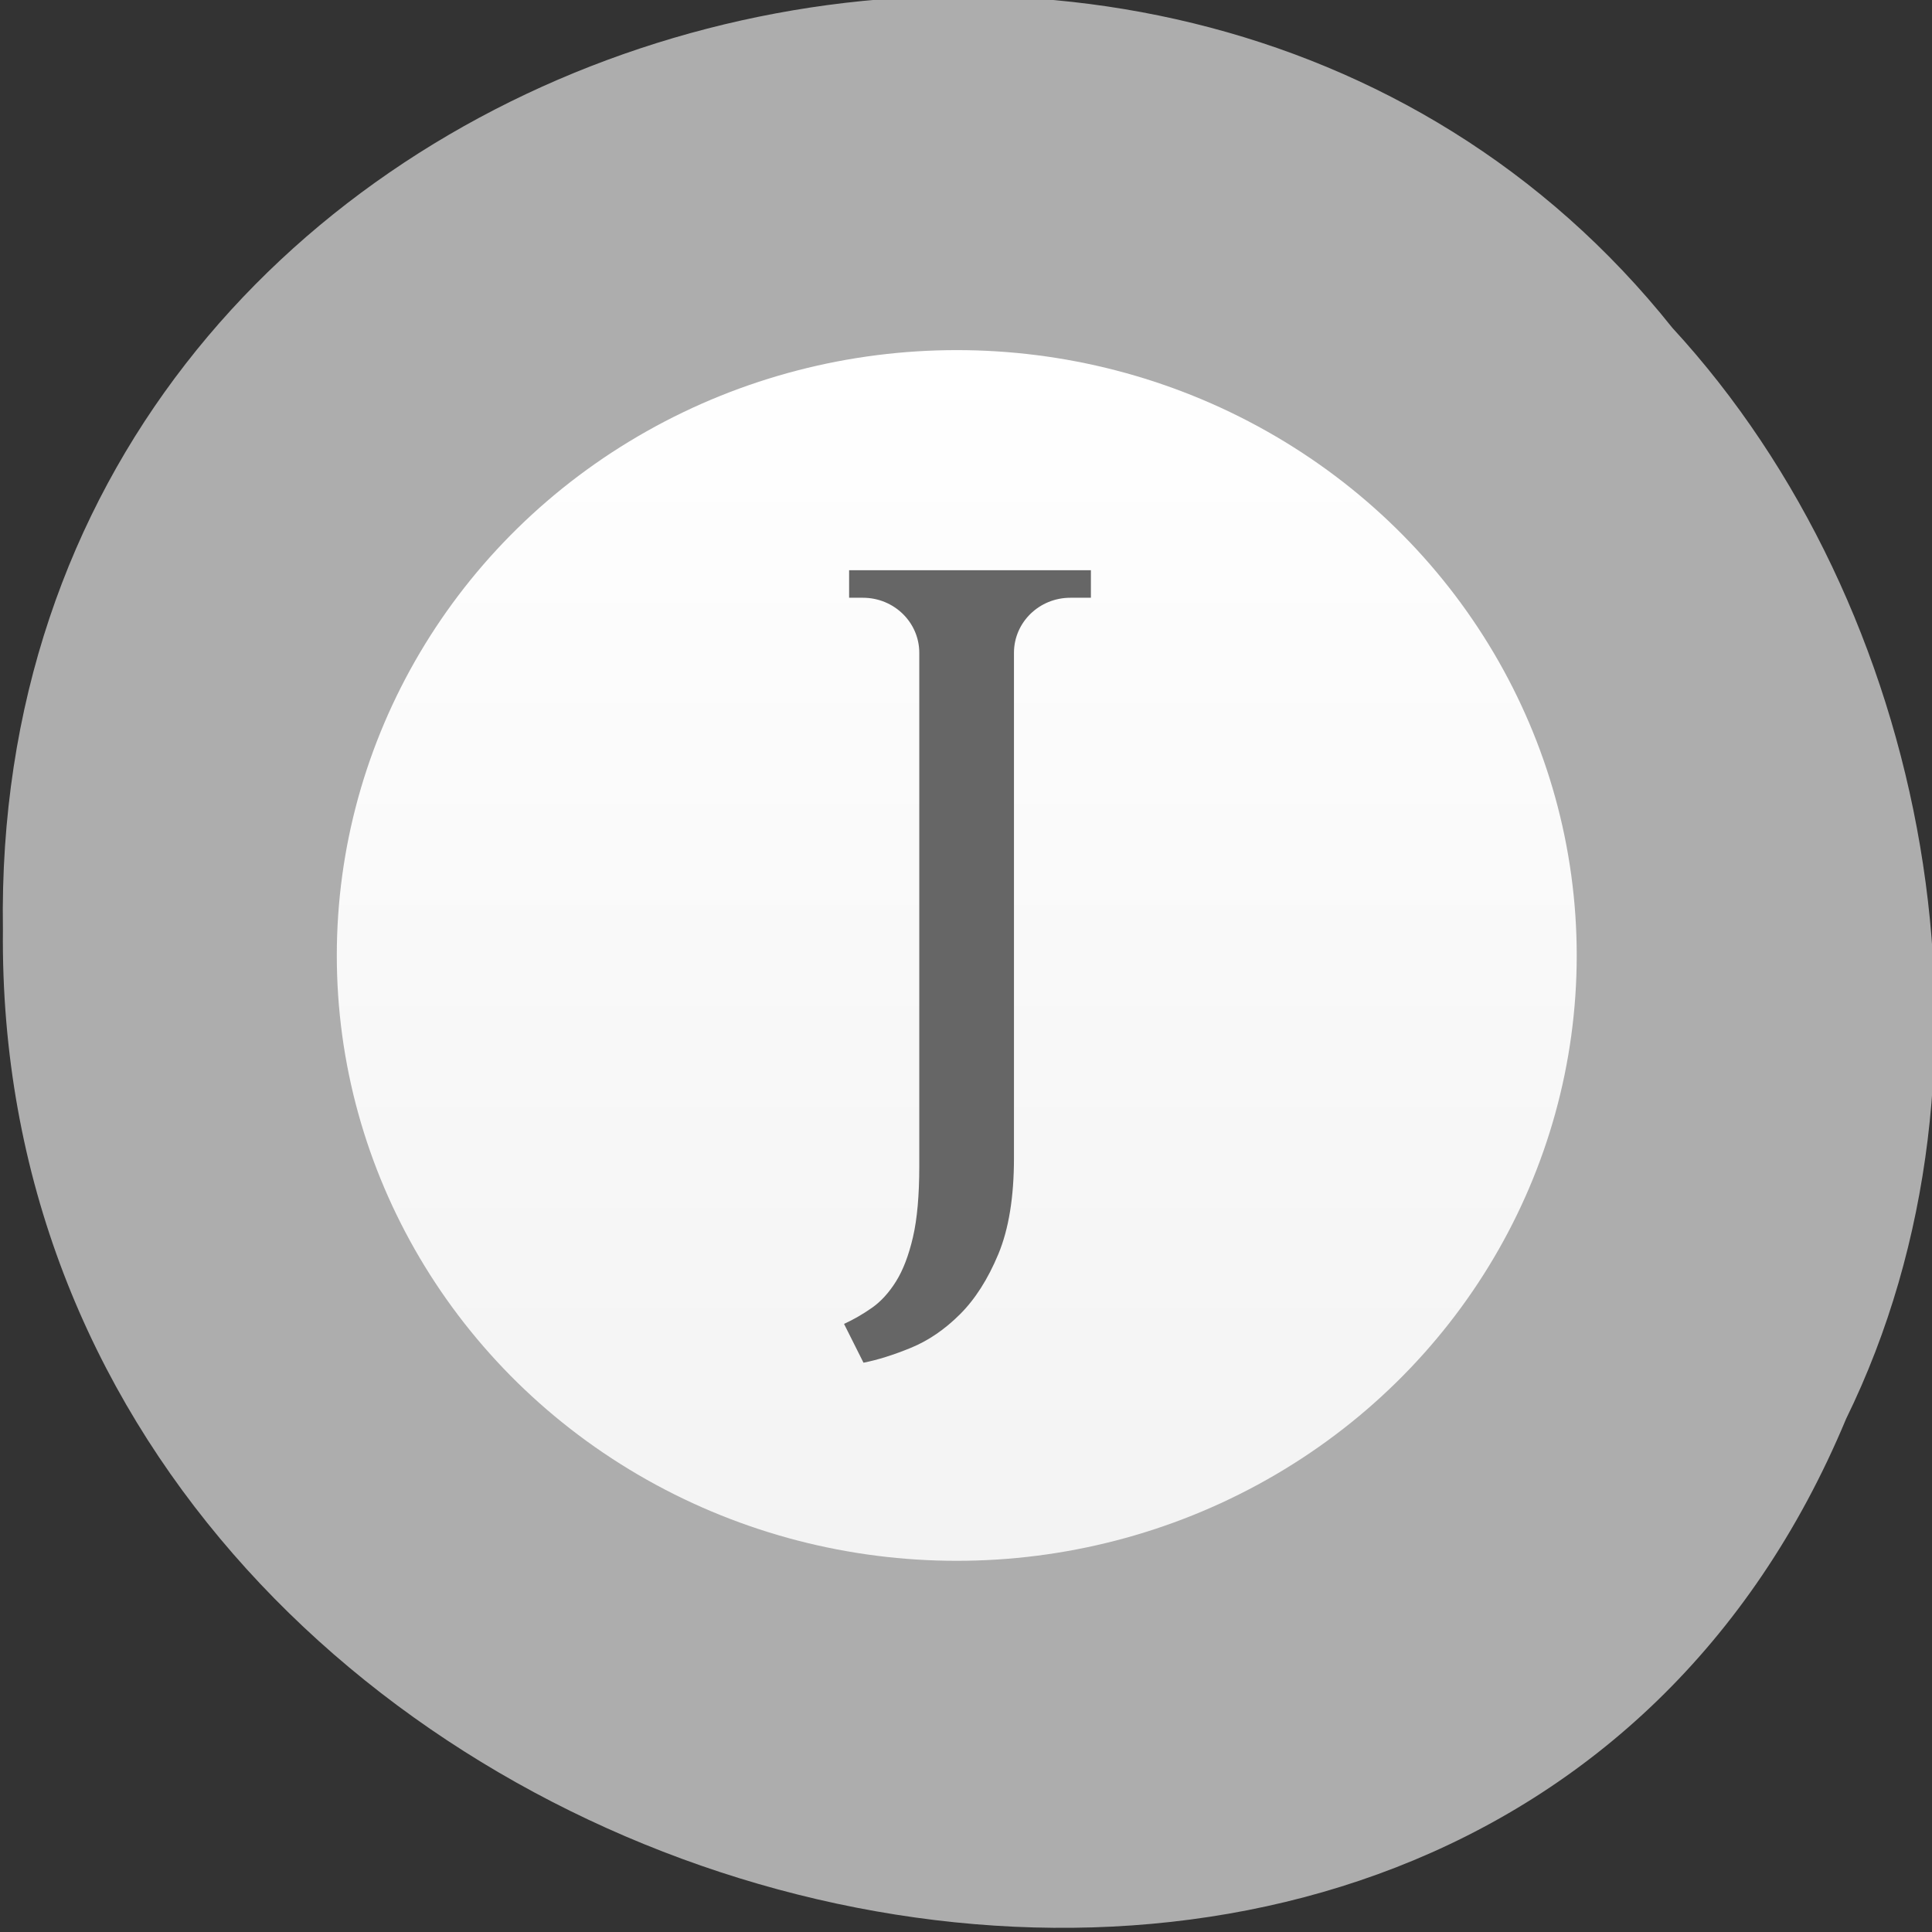 <svg xmlns="http://www.w3.org/2000/svg" viewBox="0 0 256 256"><rect x="0" y="0" width="256" height="256" fill="#333333" stroke="none"/><defs><linearGradient id="0" y2="46" x2="0" y1="2" gradientUnits="userSpaceOnUse"><stop offset="0%" stop-color="#fff"/><stop offset="100%" stop-color="#f3f3f3"/></linearGradient></defs><g color="#000" fill="#adadad"><path d="m -461.56 1509.46 c -102.66 -72.48 -252.13 71.24 -188.42 177.65 55.11 98.31 215.88 55.803 236.4 -48.33 13.01 -47.39 -5.347 -103.13 -47.986 -129.32 z" transform="matrix(0.836 -0.526 -0.488 -0.923 1367.08 1338.5)"/></g><g transform="matrix(3.734 0 0 3.646 37.16 39.1)" fill="none"><circle r="22" cy="24" cx="24" fill="url(#0)"/><path d="m 20 37.39 c 0.34 -0.16 0.67 -0.355 0.99 -0.585 0.32 -0.23 0.605 -0.55 0.855 -0.96 0.25 -0.41 0.45 -0.945 0.6 -1.605 0.15 -0.66 0.225 -1.52 0.225 -2.58 v -18.66 c 0 -1.105 -0.895 -2 -2 -2 h -0.49 v -1 h 8.58 v 1 h -0.73 c -1.105 0 -2 0.895 -2 2 v 18.36 c 0 1.42 -0.185 2.585 -0.555 3.495 -0.37 0.91 -0.825 1.64 -1.365 2.19 -0.54 0.55 -1.12 0.955 -1.74 1.215 -0.62 0.26 -1.18 0.44 -1.68 0.54 l -0.69 -1.41 z" fill="#666"/></g></svg>